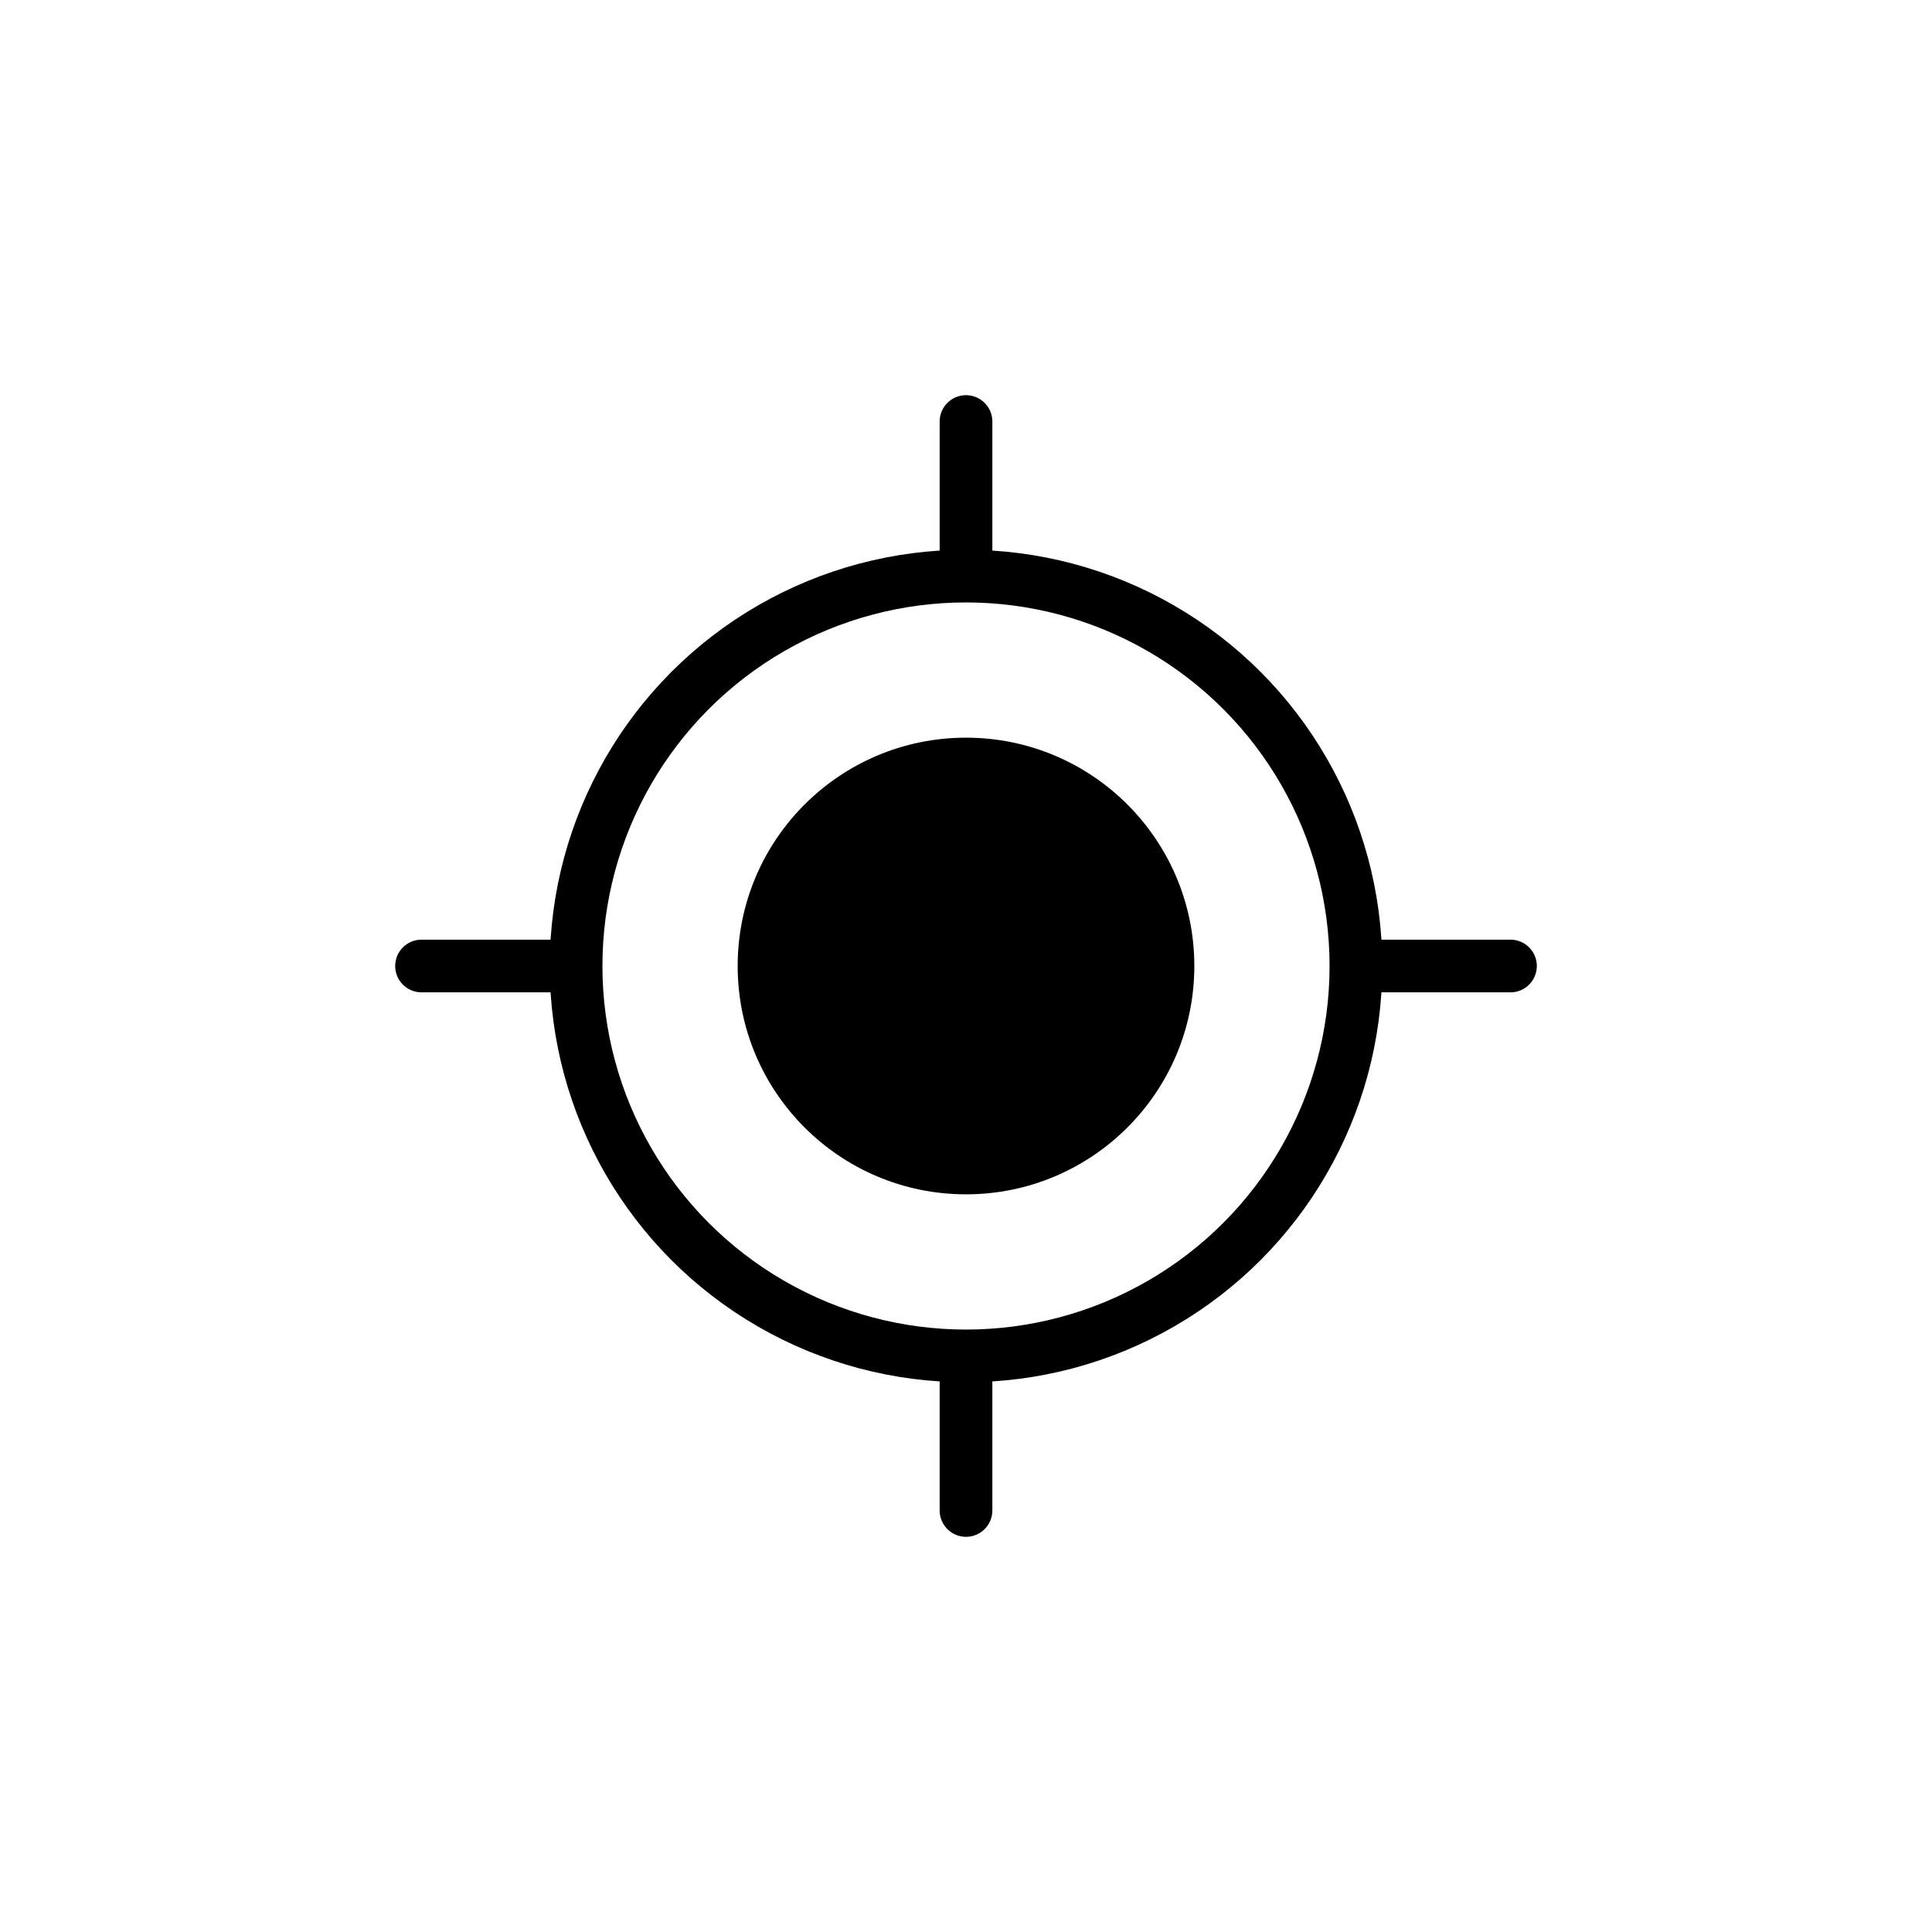 <svg version="1.1" xmlns="http://www.w3.org/2000/svg" x="0px" y="0px"
	 viewBox="0 0 55 55">
<style type="text/css">
	.st0{fill:none;stroke:#000000;}
	.st1{fill:none;stroke:#000000;stroke-width:1.5;stroke-miterlimit:10;}
	.st2{fill:none;stroke:#000000;stroke-width:1.5;stroke-linecap:round;}
</style>
<g>
	<circle class="st1" cx="27.5" cy="27.5" r="11.1"/>
	<circle cx="27.5" cy="27.5" r="6.5"/>
	<line id="Linie_55_00000103233436748096198050000012244594268670073256_" class="st2" x1="27.5" y1="39.3" x2="27.5" y2="43"/>
	<line id="Linie_55_00000179645275080889463140000007653272653166970508_" class="st2" x1="27.5" y1="12" x2="27.5" y2="15.7"/>
	<line id="Linie_55_00000079464320714234758390000001750076556958233218_" class="st2" x1="39.3" y1="27.5" x2="43" y2="27.5"/>
	<line id="Linie_55_00000047747858632746906830000008990486274206741916_" class="st2" x1="12" y1="27.5" x2="15.7" y2="27.5"/>
</g>
</svg>
